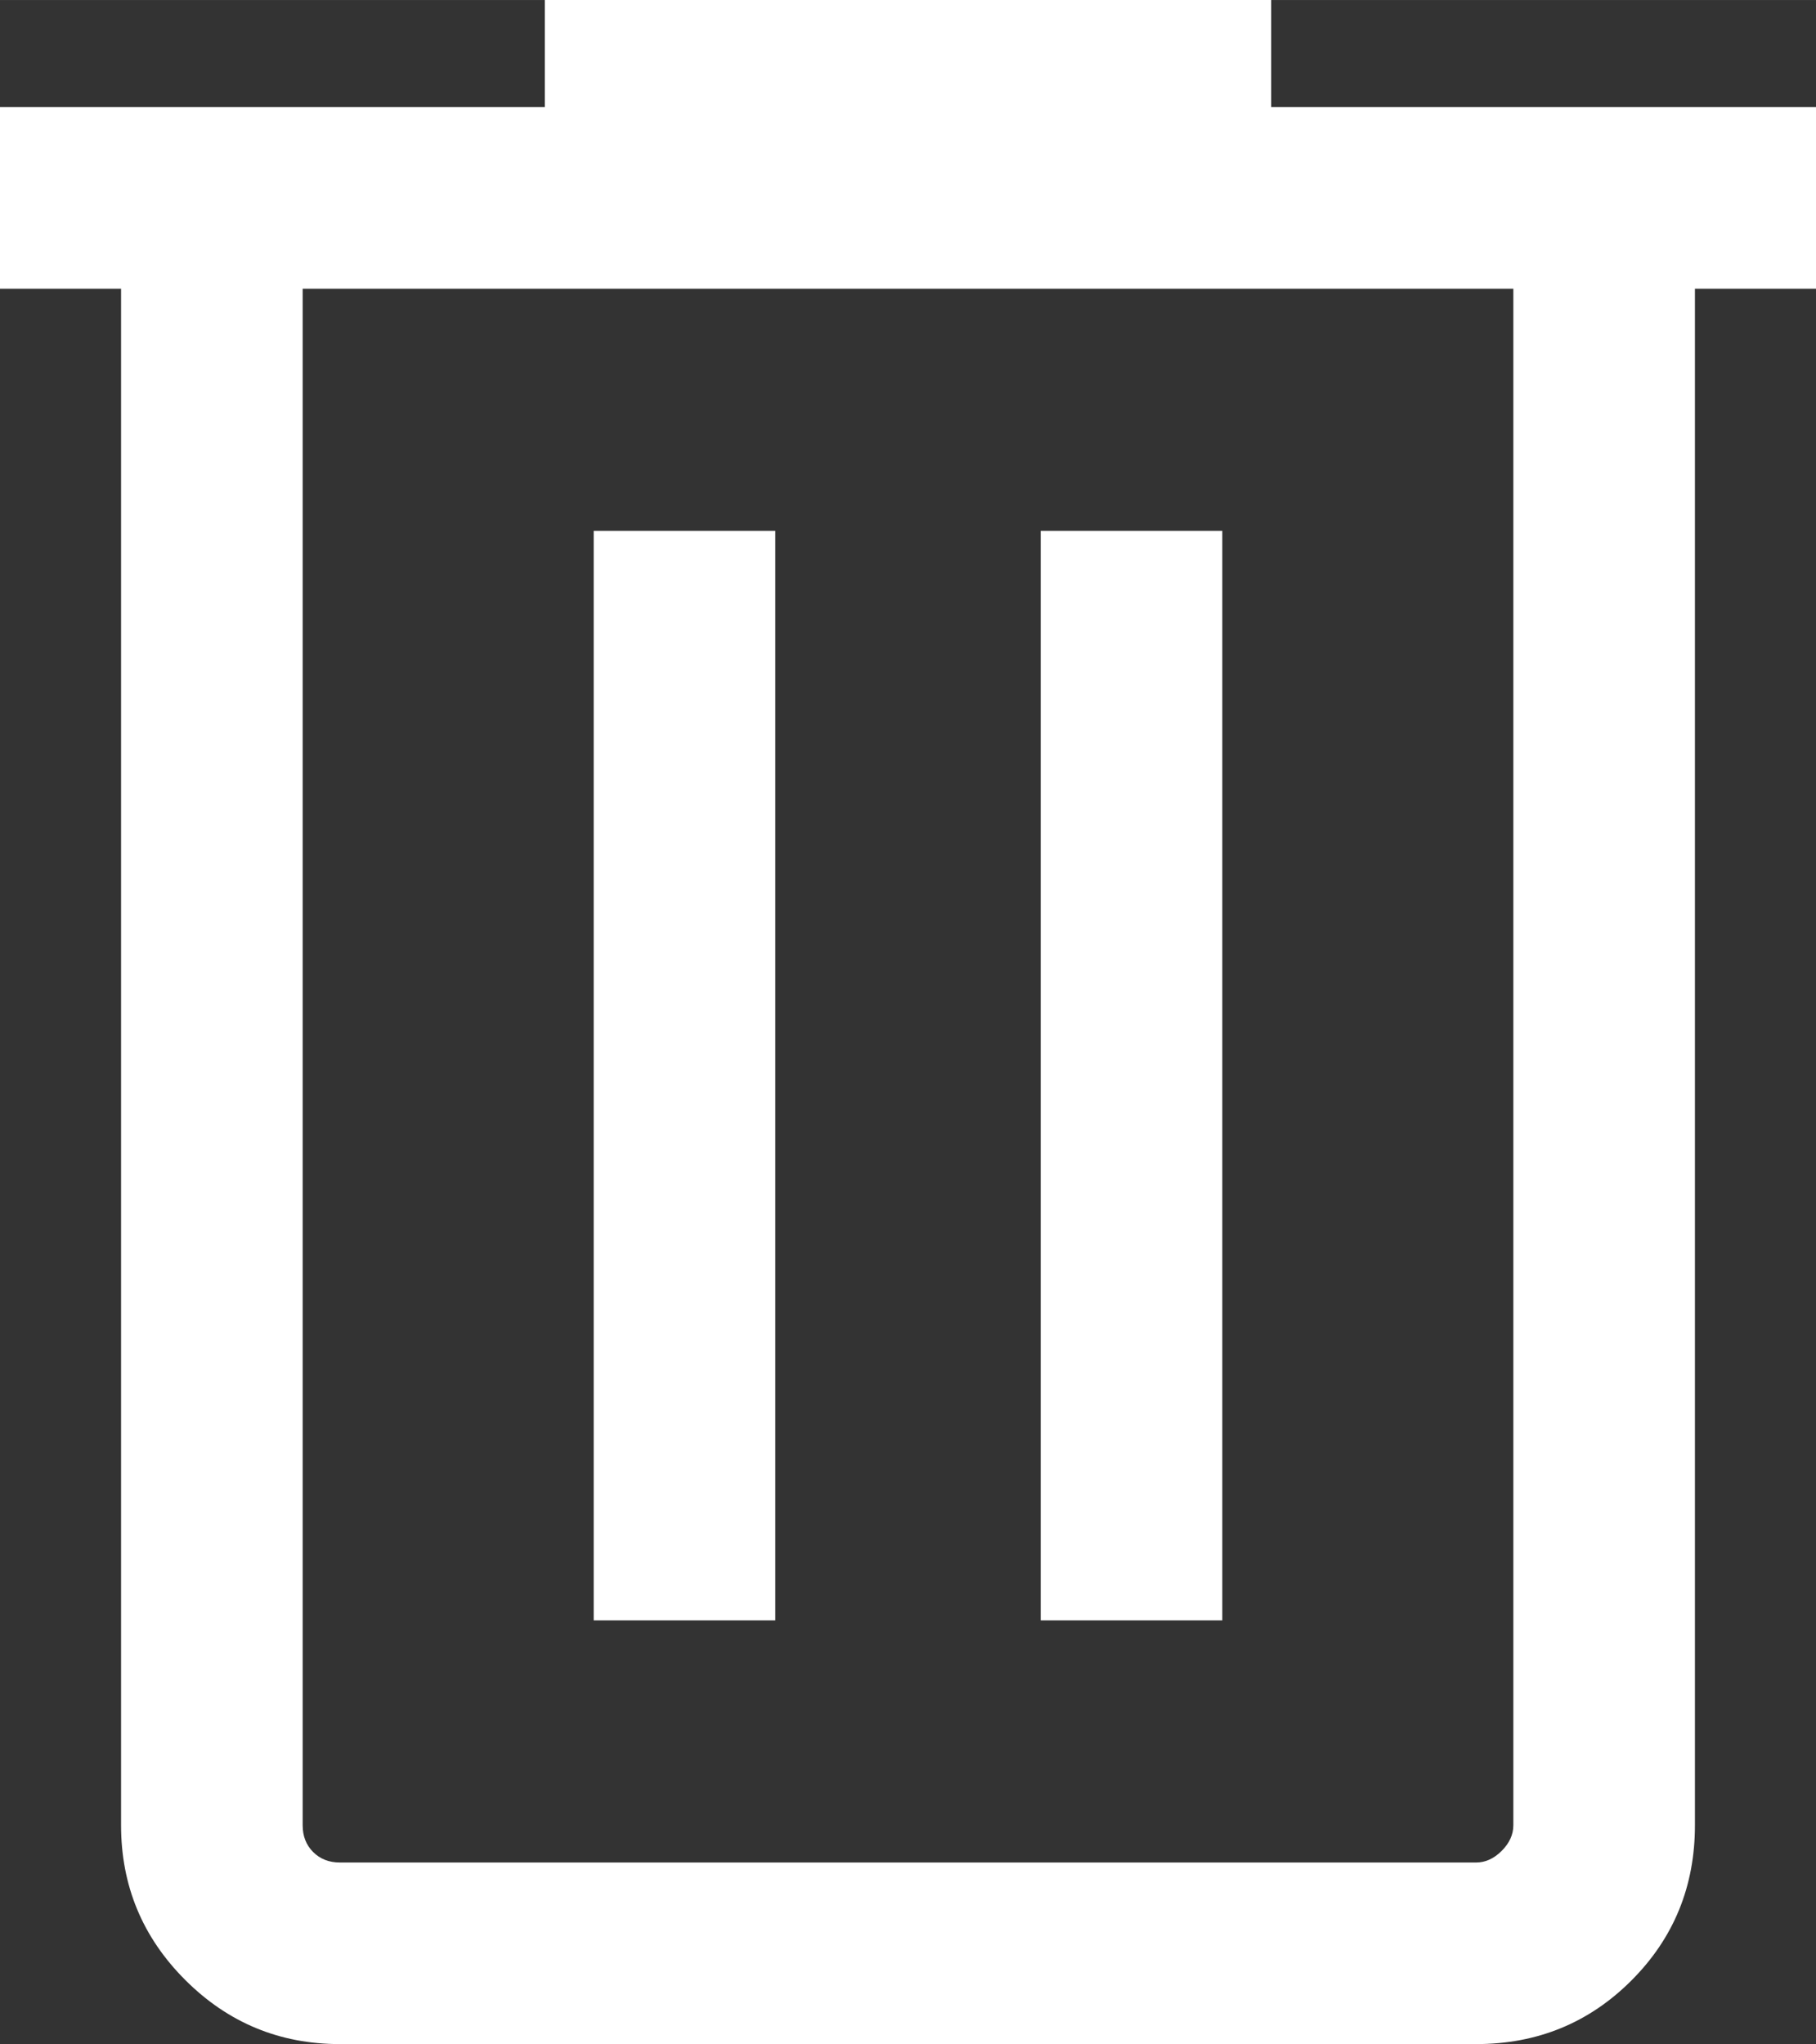 <?xml version="1.0" encoding="UTF-8" standalone="no"?>
<svg
   height="16.885"
   viewBox="0 96 599.998 675.382"
   width="15"
   version="1.1"
   id="svg174"
   sodipodi:docname="trash.svg"
   inkscape:export-filename="trash.svg"
   inkscape:export-xdpi="96"
   inkscape:export-ydpi="96"
   inkscape:version="1.2.2 (b0a84865, 2022-12-01)"
   xmlns:inkscape="http://www.inkscape.org/namespaces/inkscape"
   xmlns:sodipodi="http://sodipodi.sourceforge.net/DTD/sodipodi-0.dtd"
   xmlns="http://www.w3.org/2000/svg"
   xmlns:svg="http://www.w3.org/2000/svg">
  <rect x="0" y="96" width="599.998" height="675.382" fill="#333333" stroke="none"/>
  <defs
     id="defs178" />
  <sodipodi:namedview
     id="namedview176"
     pagecolor="#ffffff"
     bordercolor="#000000"
     borderopacity="0.25"
     inkscape:showpageshadow="2"
     inkscape:pageopacity="0.0"
     inkscape:pagecheckerboard="0"
     inkscape:deskcolor="#d1d1d1"
     showgrid="false"
     inkscape:zoom="9.8333333"
     inkscape:cx="12"
     inkscape:cy="12.711864"
     inkscape:window-width="1309"
     inkscape:window-height="890"
     inkscape:window-x="0"
     inkscape:window-y="38"
     inkscape:window-maximized="0"
     inkscape:current-layer="svg174" />
  <path
     d="m 112.308,771.382 q -29.923,0 -51.115,-21.193 -21.193,-21.192 -21.193,-51.115 V 191.383 H 8.1787109e-6 V 131.384 H 179.999 V 96 h 240 V 131.384 h 179.999 v 59.999 h -40 v 507.691 q 0,30.308 -21,51.308 -21,21 -51.308,21 z m 387.691,-579.999 H 99.999 v 507.691 q 0,5.385 3.462,8.847 3.462,3.462 8.847,3.462 h 375.382 q 4.616,0 8.463,-3.846 3.846,-3.847 3.846,-8.463 z m -303.845,440 h 59.999 v -360 h -59.999 z m 147.691,0 h 59.999 v -360 h -59.999 z m -243.846,-440 v 520 z"
     id="path172"
     style="fill:#ffffff;fill-opacity:1" />
</svg>

